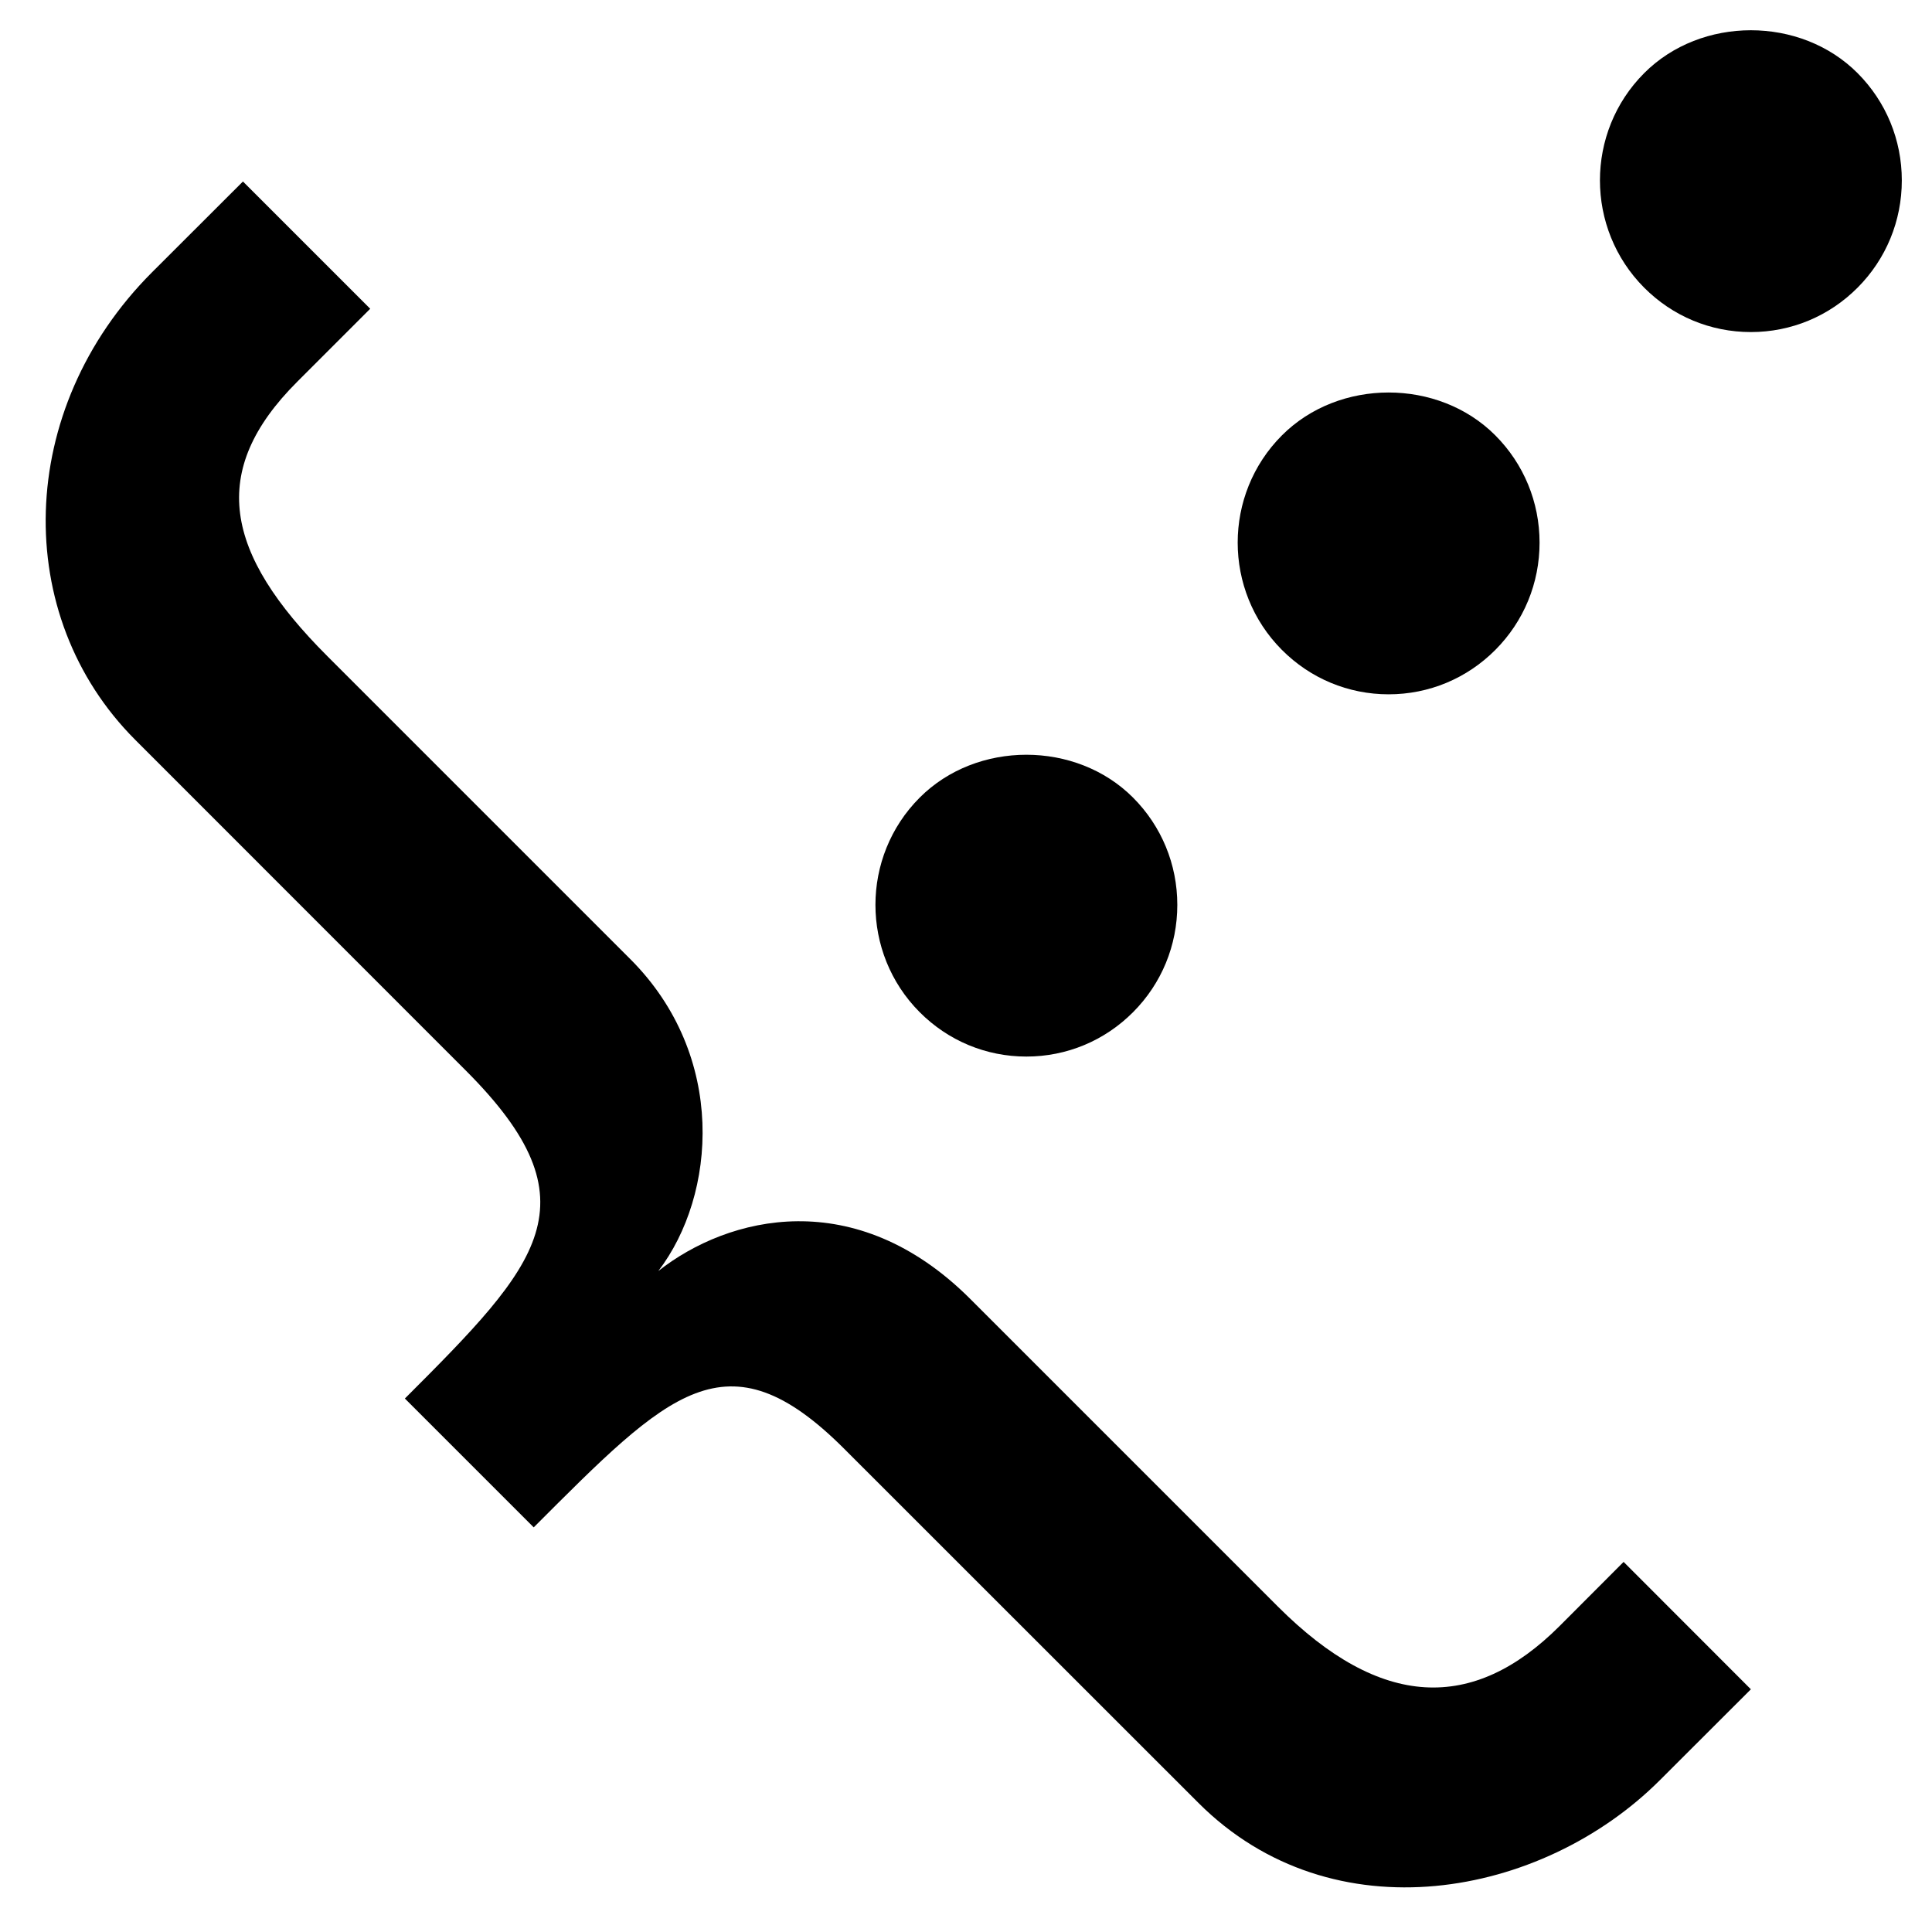 <svg version="1.1"
	 xmlns="http://www.w3.org/2000/svg" xmlns:xlink="http://www.w3.org/1999/xlink" xmlns:a="http://ns.adobe.com/AdobeSVGViewerExtensions/3.0/" viewBox="0 0 16 16" enable-background="new 0 0 16 16" xml:space="preserve">
<defs>
</defs>
<g>
	<path d="M6.991,11.998c-0.975-0.975-1.457-0.463-2.571,0.651l-1.067-1.067c1.114-1.114,1.601-1.62,0.503-2.718L1.12,6.127
		C0.095,5.102,0.124,3.391,1.259,2.255l0.753-0.752l1.054,1.054L2.462,3.161C1.721,3.901,1.858,4.581,2.71,5.433l2.51,2.51
		c0.802,0.802,0.713,1.954,0.232,2.583c0.58-0.457,1.632-0.719,2.583,0.231l2.548,2.548c0.851,0.851,1.617,0.877,2.333,0.161
		l0.53-0.531L14.5,13.99l-0.753,0.752c-0.975,0.975-2.711,1.3-3.822,0.189L6.991,11.998z" stroke="none"/>
</g>
<path d="M8.5,8.75c-0.334,0-0.648-0.131-0.884-0.368c-0.488-0.49-0.488-1.287,0-1.776c0.472-0.474,1.296-0.474,1.768,0
	c0.236,0.237,0.366,0.553,0.366,0.888s-0.13,0.651-0.366,0.888l0,0l0,0l0,0C9.148,8.619,8.834,8.75,8.5,8.75z" stroke="none"/>
<path d="M11.5,5.75c-0.334,0-0.648-0.131-0.884-0.368c-0.488-0.49-0.488-1.287,0-1.776c0.472-0.474,1.296-0.474,1.768,0
	c0.236,0.237,0.366,0.553,0.366,0.888s-0.13,0.651-0.366,0.888l0,0l0,0l0,0C12.148,5.619,11.834,5.75,11.5,5.75z" stroke="none"/>
<path d="M14.5,2.75c-0.334,0-0.648-0.131-0.884-0.368c-0.488-0.49-0.488-1.287,0-1.776c0.472-0.474,1.296-0.474,1.768,0
	c0.236,0.237,0.366,0.553,0.366,0.888s-0.13,0.651-0.366,0.888l0,0l0,0l0,0C15.148,2.619,14.834,2.75,14.5,2.75z" stroke="none"/>
</svg>
